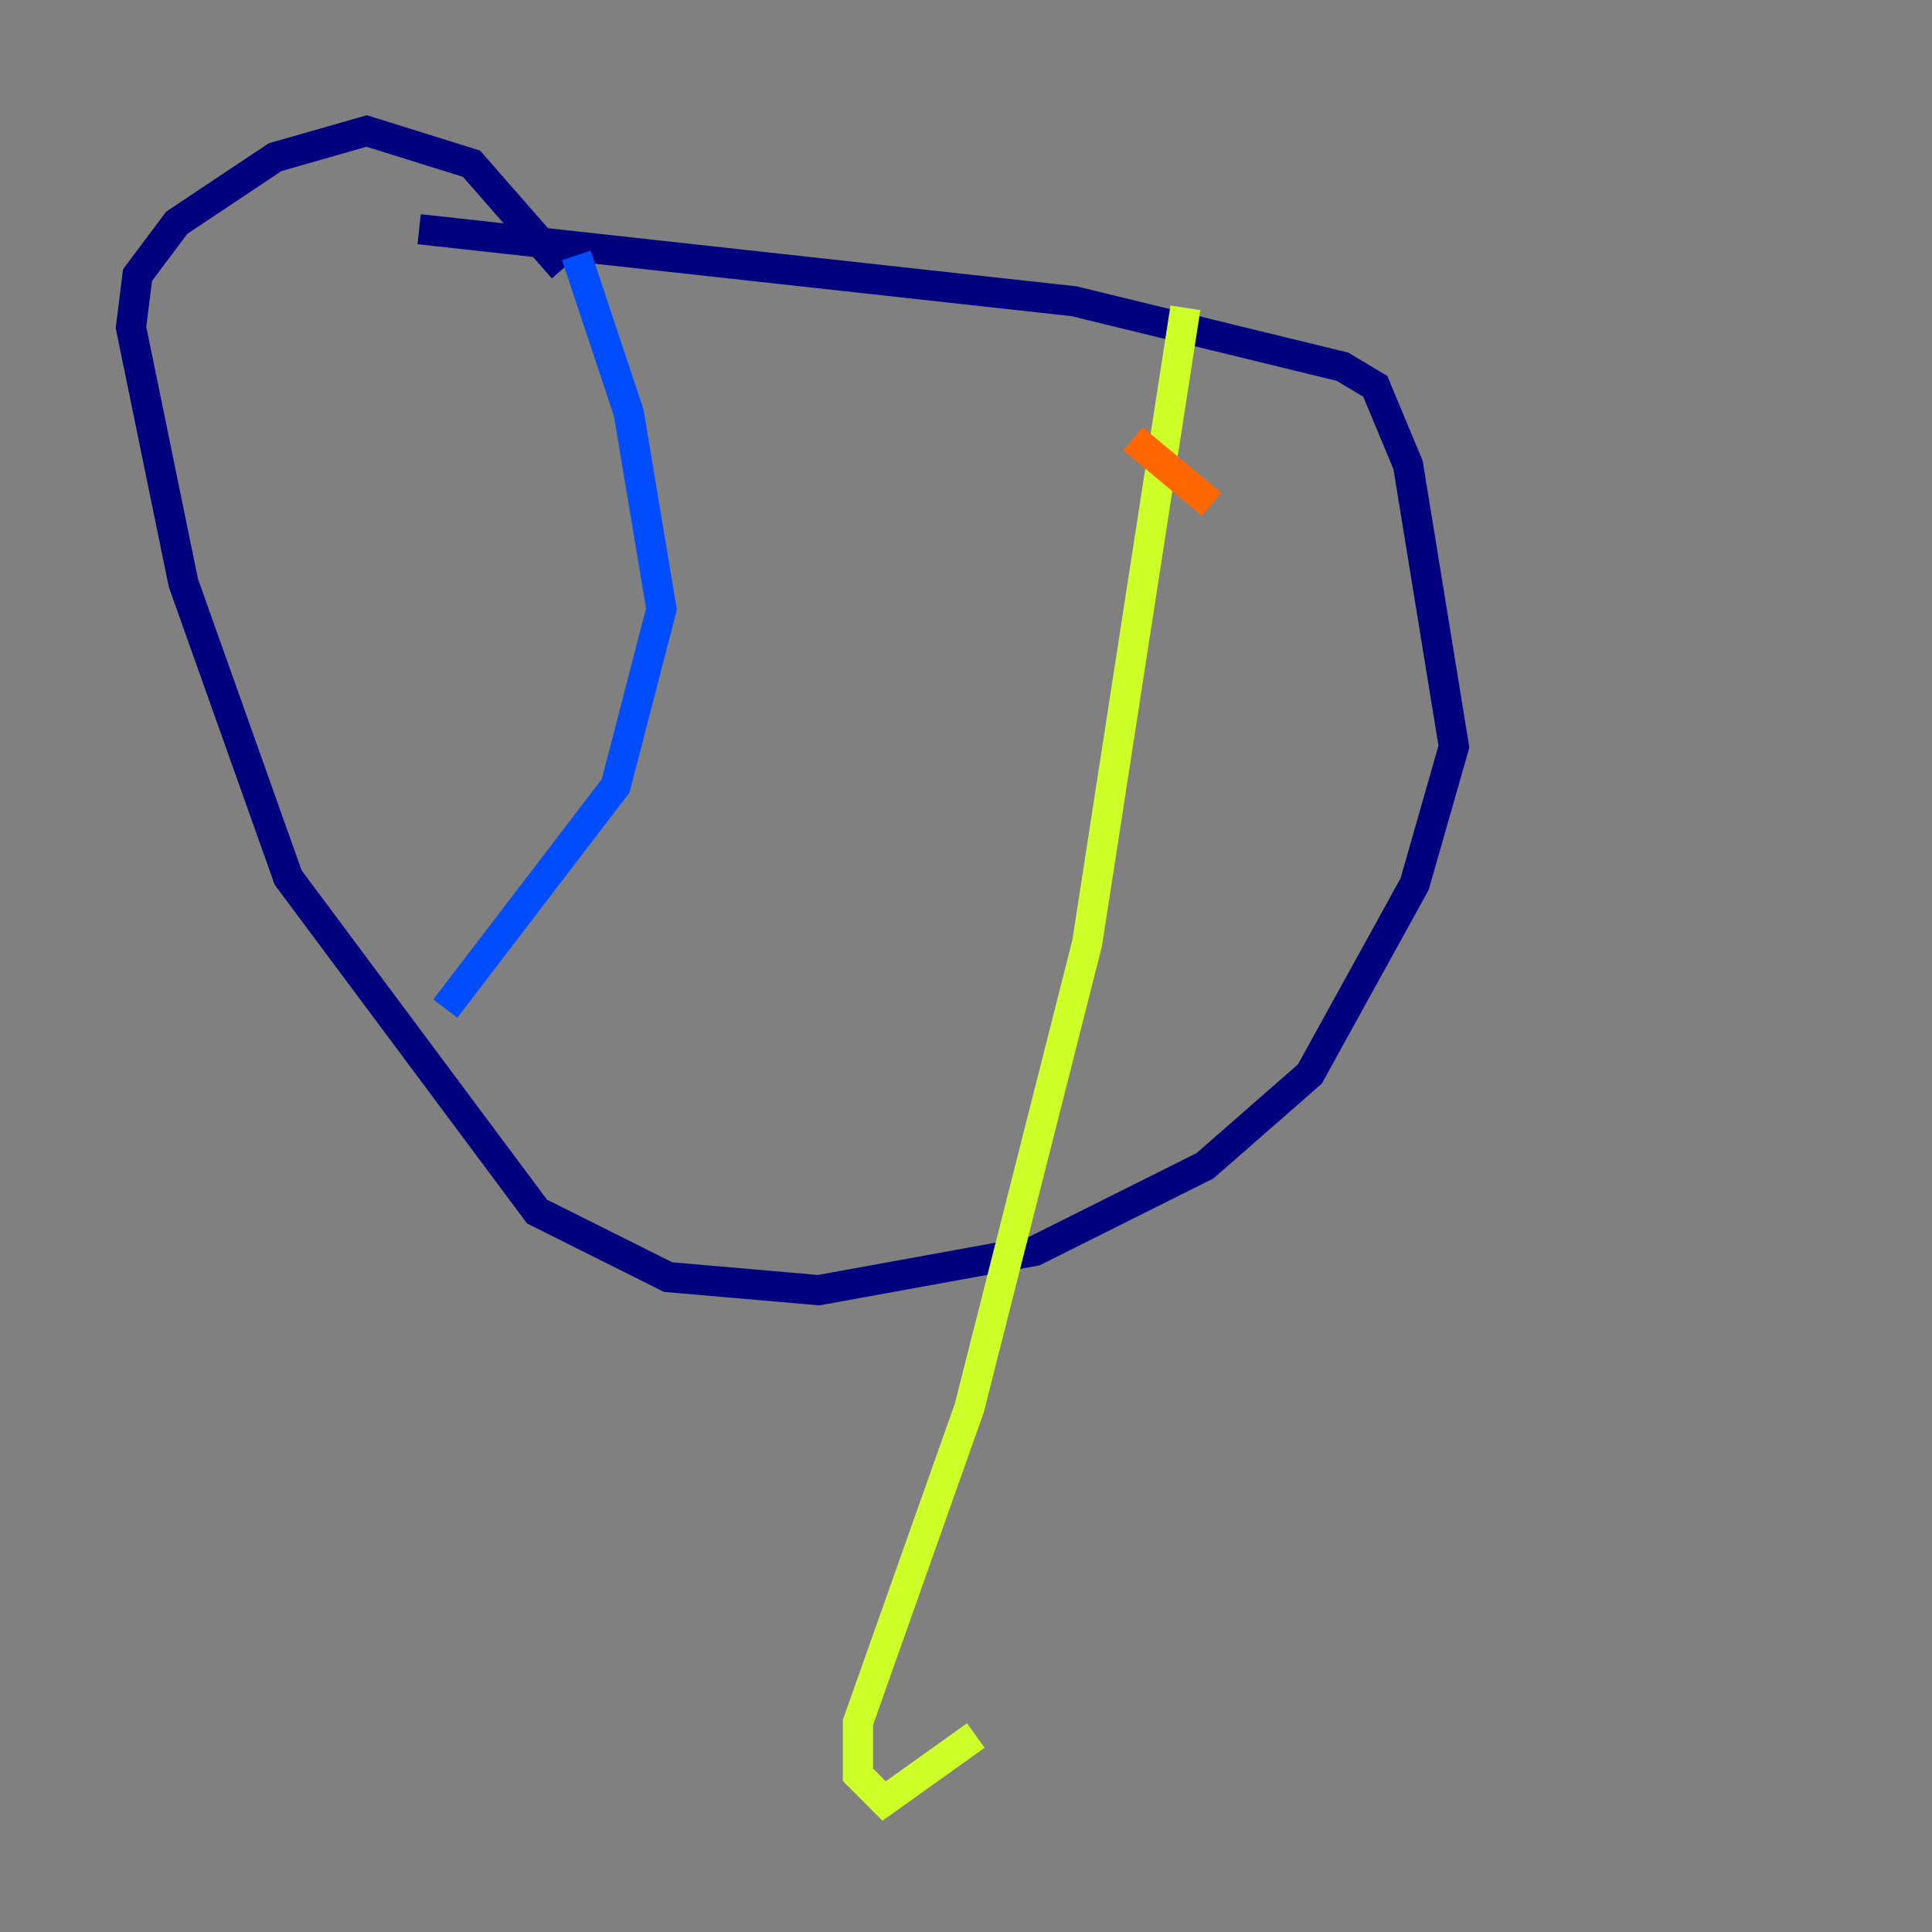 <?xml version="1.0" encoding="utf-8" ?>
<svg baseProfile="tiny" height="128" version="1.2" viewBox="0,0,128,128" width="128" xmlns="http://www.w3.org/2000/svg" xmlns:ev="http://www.w3.org/2001/xml-events" xmlns:xlink="http://www.w3.org/1999/xlink"><rect x="0" y="0" width="128" height="128" fill="#808080" stroke="none"/><defs /><polyline fill="none" points="27.77,15.186 71.159,19.959 88.949,24.298 91.119,25.6 93.288,30.807 96.325,49.464 93.722,58.576 86.78,71.159 79.837,77.234 68.556,82.875 54.237,85.478 44.258,84.61 35.58,80.271 19.091,58.142 12.149,38.617 8.678,21.695 9.112,18.224 11.715,14.752 18.224,10.414 24.298,8.678 31.241,10.848 37.315,17.79" stroke="#00007f" stroke-width="2" /><polyline fill="none" points="38.183,16.922 41.654,27.336 43.824,40.352 40.786,52.068 29.505,66.82" stroke="#004cff" stroke-width="2" /><polyline fill="none" points="78.969,28.203 78.969,28.203" stroke="#29ffcd" stroke-width="2" /><polyline fill="none" points="78.536,20.393 72.027,62.481 64.217,93.288 56.841,114.115 56.841,117.586 58.576,119.322 64.651,114.983" stroke="#cdff29" stroke-width="2" /><polyline fill="none" points="75.064,29.071 80.271,33.41" stroke="#ff6700" stroke-width="2" /><polyline fill="none" points="74.197,41.22 74.197,41.22" stroke="#7f0000" stroke-width="2" /></svg>